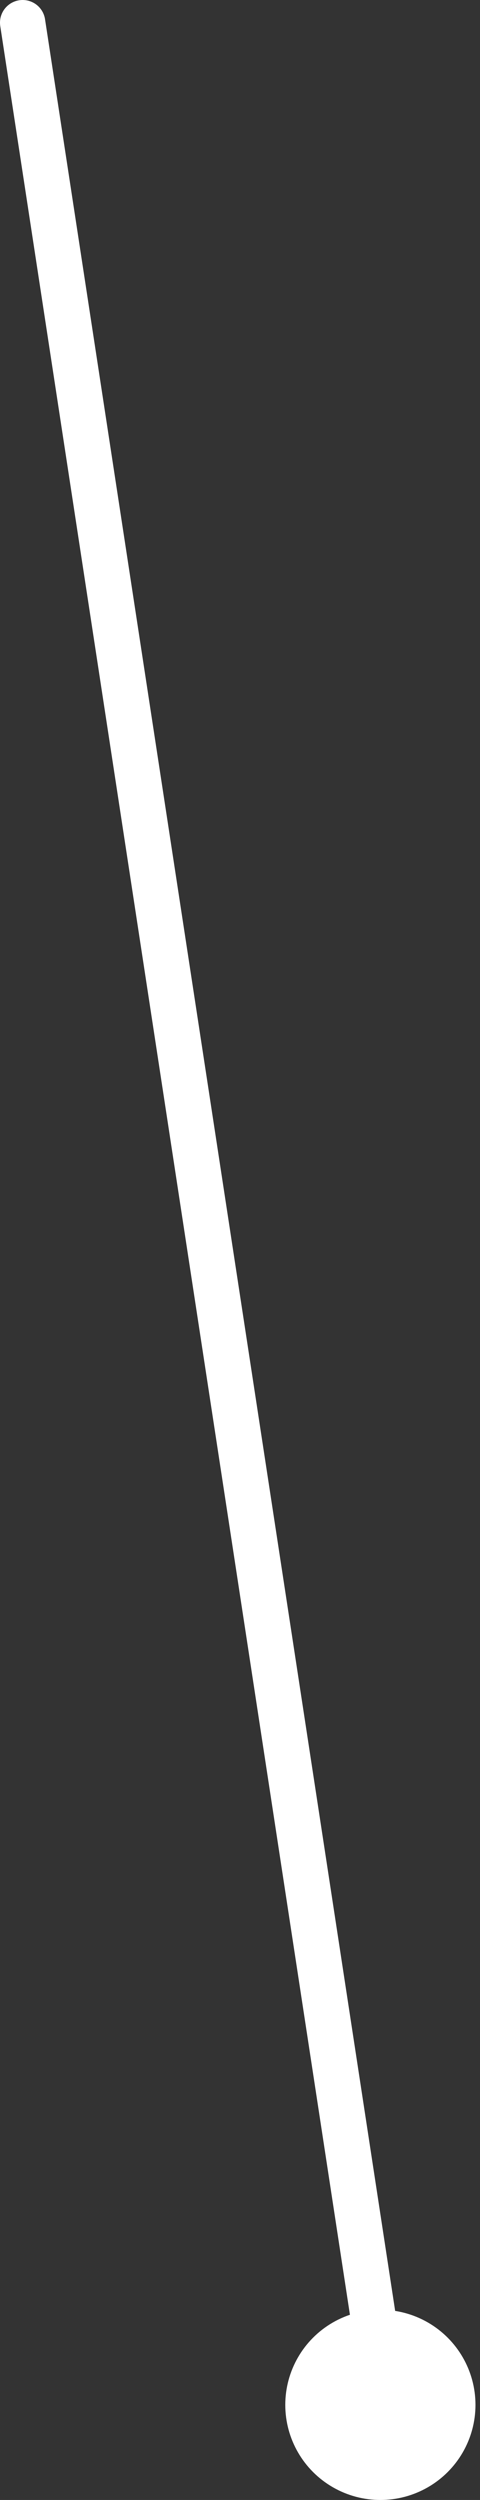<?xml version="1.0" encoding="utf-8"?>
<!-- Generator: Adobe Illustrator 21.0.2, SVG Export Plug-In . SVG Version: 6.00 Build 0)  -->
<svg version="1.1" id="Capa_1" xmlns="http://www.w3.org/2000/svg" xmlns:xlink="http://www.w3.org/1999/xlink" x="0px" y="0px"
	 width="10.6px" height="55.2px" viewBox="0 0 10.6 55.2" enable-background="new 0 0 10.6 55.2" xml:space="preserve">
<rect x="0" y="0" width="10.6" height="55.2" fill="#333333" stroke="none"/>
<g>
	
		<line fill="none" stroke="#FFFFFF" stroke-linecap="round" stroke-linejoin="round" stroke-miterlimit="10" x1="0.5" y1="0.5" x2="8.4" y2="52.2"/>
	<circle fill="#FFFFFF" cx="8.4" cy="53.1" r="2.1"/>
</g>
</svg>
